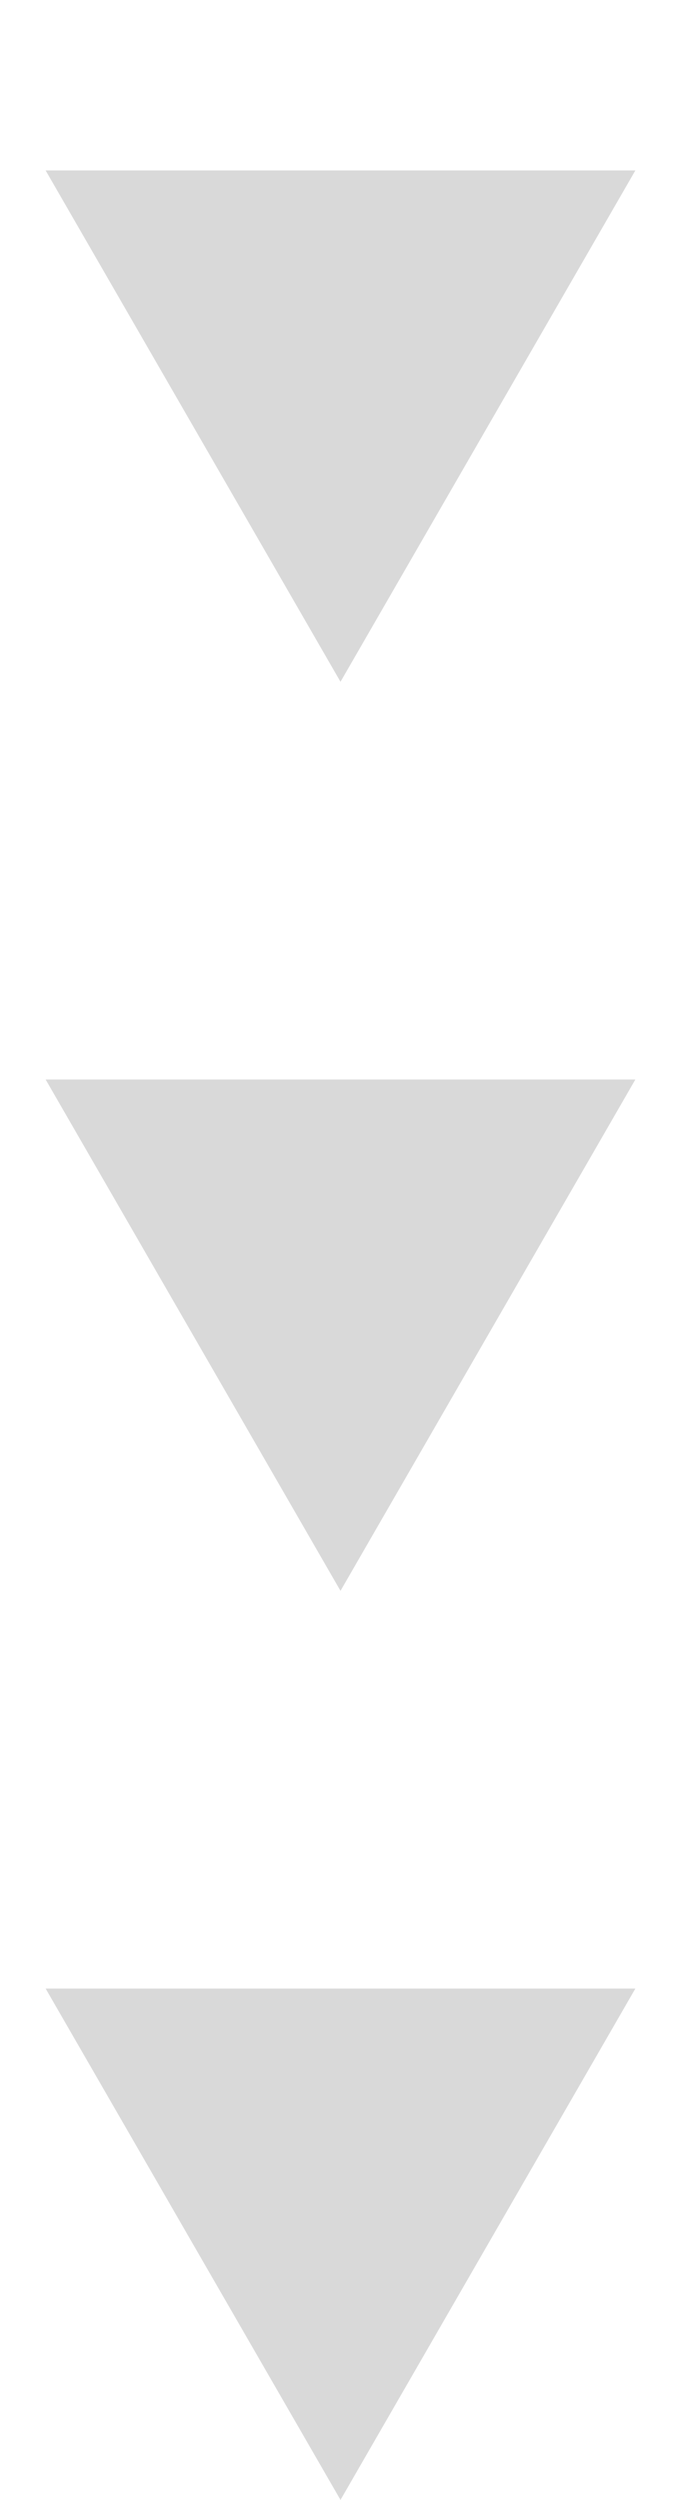 <svg width="30" height="110" viewBox="0 0 30 110" fill="none" xmlns="http://www.w3.org/2000/svg">
<path d="M15 30L2.01 7.5L27.99 7.5L15 30Z" fill="#D9D9D9"/>
<path d="M15 70L2.01 47.5L27.99 47.5L15 70Z" fill="#D9D9D9"/>
<path d="M15 110L2.01 87.5L27.99 87.5L15 110Z" fill="#D9D9D9"/>
</svg>
